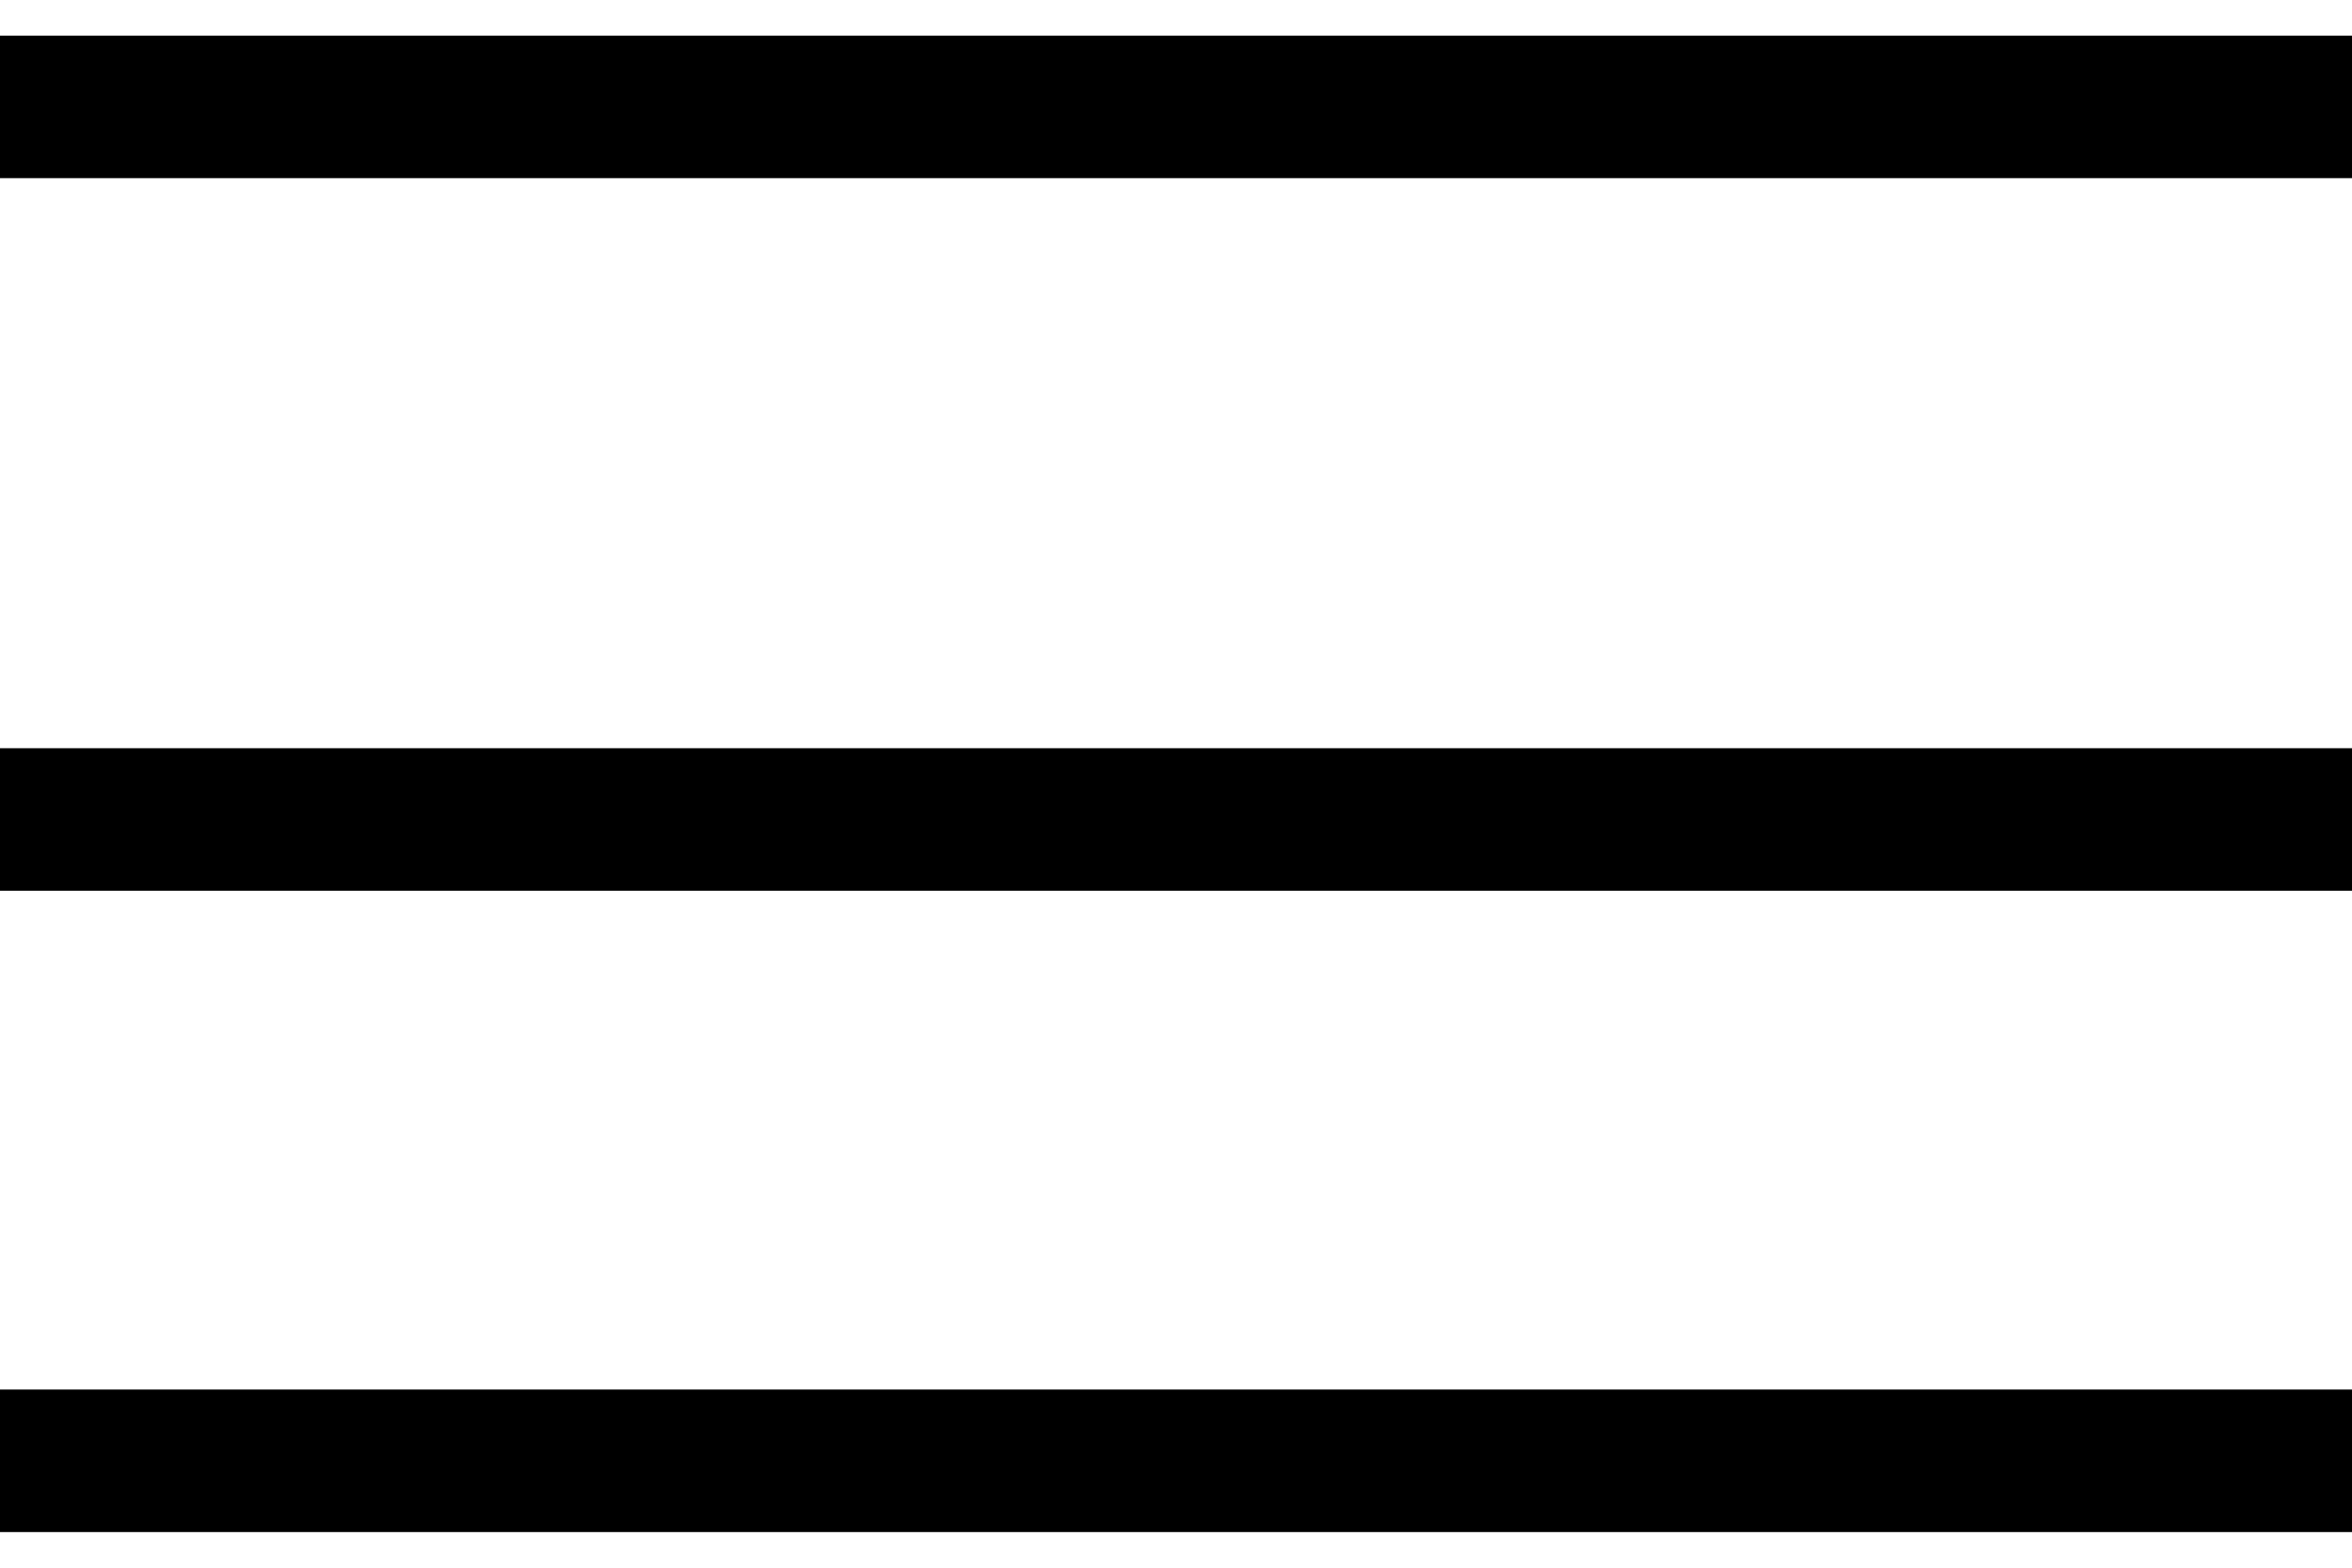 <?xml version="1.0" encoding="UTF-8"?>
<svg width="33px" height="22px" viewBox="0 0 33 22" version="1.1" xmlns="http://www.w3.org/2000/svg" xmlns:xlink="http://www.w3.org/1999/xlink">
    <!-- Generator: Sketch 63.1 (92452) - https://sketch.com -->
    <title>HamburgerMenu</title>
    <desc>Created with Sketch.</desc>
    <g id="Page-1" stroke="none" stroke-width="1" fill="none" fill-rule="evenodd">
        <g id="12-Mobile,-Budget" transform="translate(-360, -19)" stroke="#000000" stroke-width="2">
            <g id="NAVIGATION" transform="translate(20, 18)">
                <g id="HamburgerMenu" transform="translate(340, 2)">
                    <line x1="33" y1="0.5" x2="0" y2="0.5" id="Stroke-1"></line>
                    <line x1="33" y1="10.5" x2="0" y2="10.5" id="Stroke-3"></line>
                    <line x1="33" y1="19.5" x2="0" y2="19.5" id="Stroke-5"></line>
                </g>
            </g>
        </g>
    </g>
</svg>